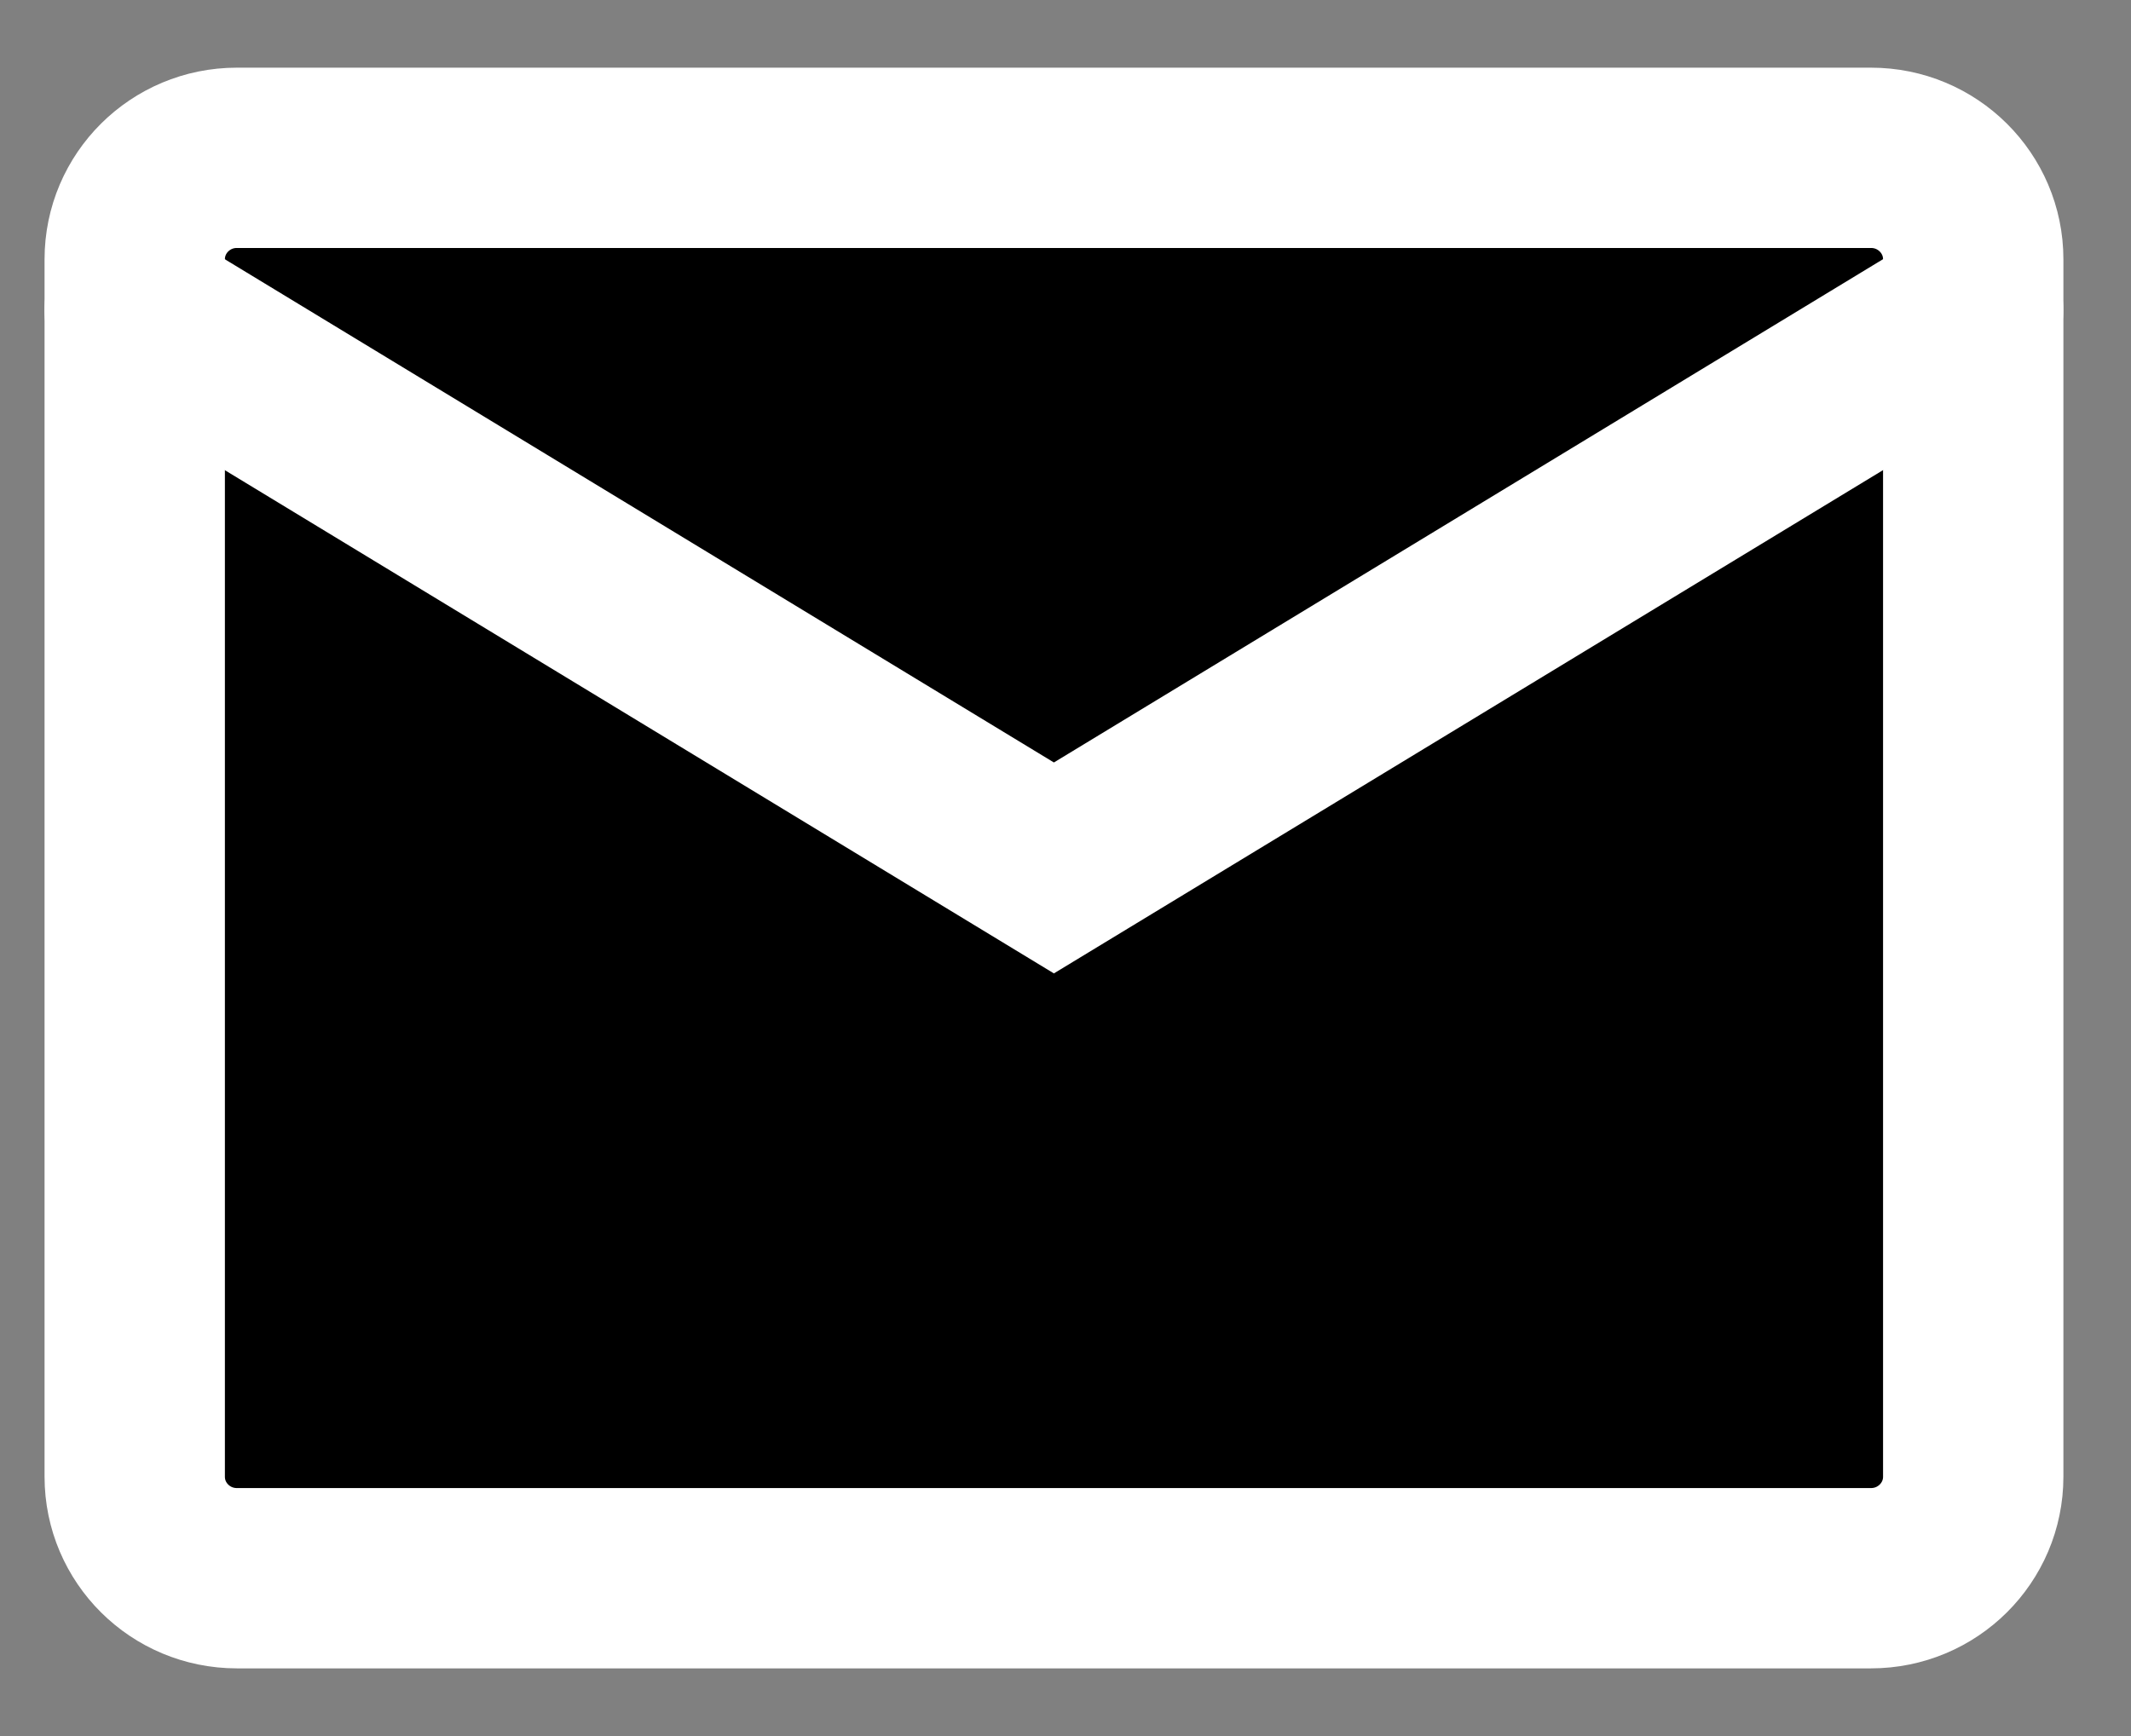 <svg width="27" height="22" viewBox="0 0 27 22" xmlns="http://www.w3.org/2000/svg">
    <rect x="0" y="0" width="27" height="22" fill="#808080" stroke="none"/>
    <path
        d="M23.706 2H3.001C2.286 2 1.707 2.576 1.707 3.286V18.714C1.707 19.424 2.286 20 3.001 20H23.706C24.421 20 25.001 19.424 25.001 18.714V3.286C25.001 2.576 24.421 2 23.706 2Z"
        stroke="white" stroke-width="2.285" stroke-linecap="round" />
    <path d="M1.706 3.928L13.353 10.999L25 3.928" stroke="white" stroke-width="2.285"
        stroke-linecap="round" />
</svg>